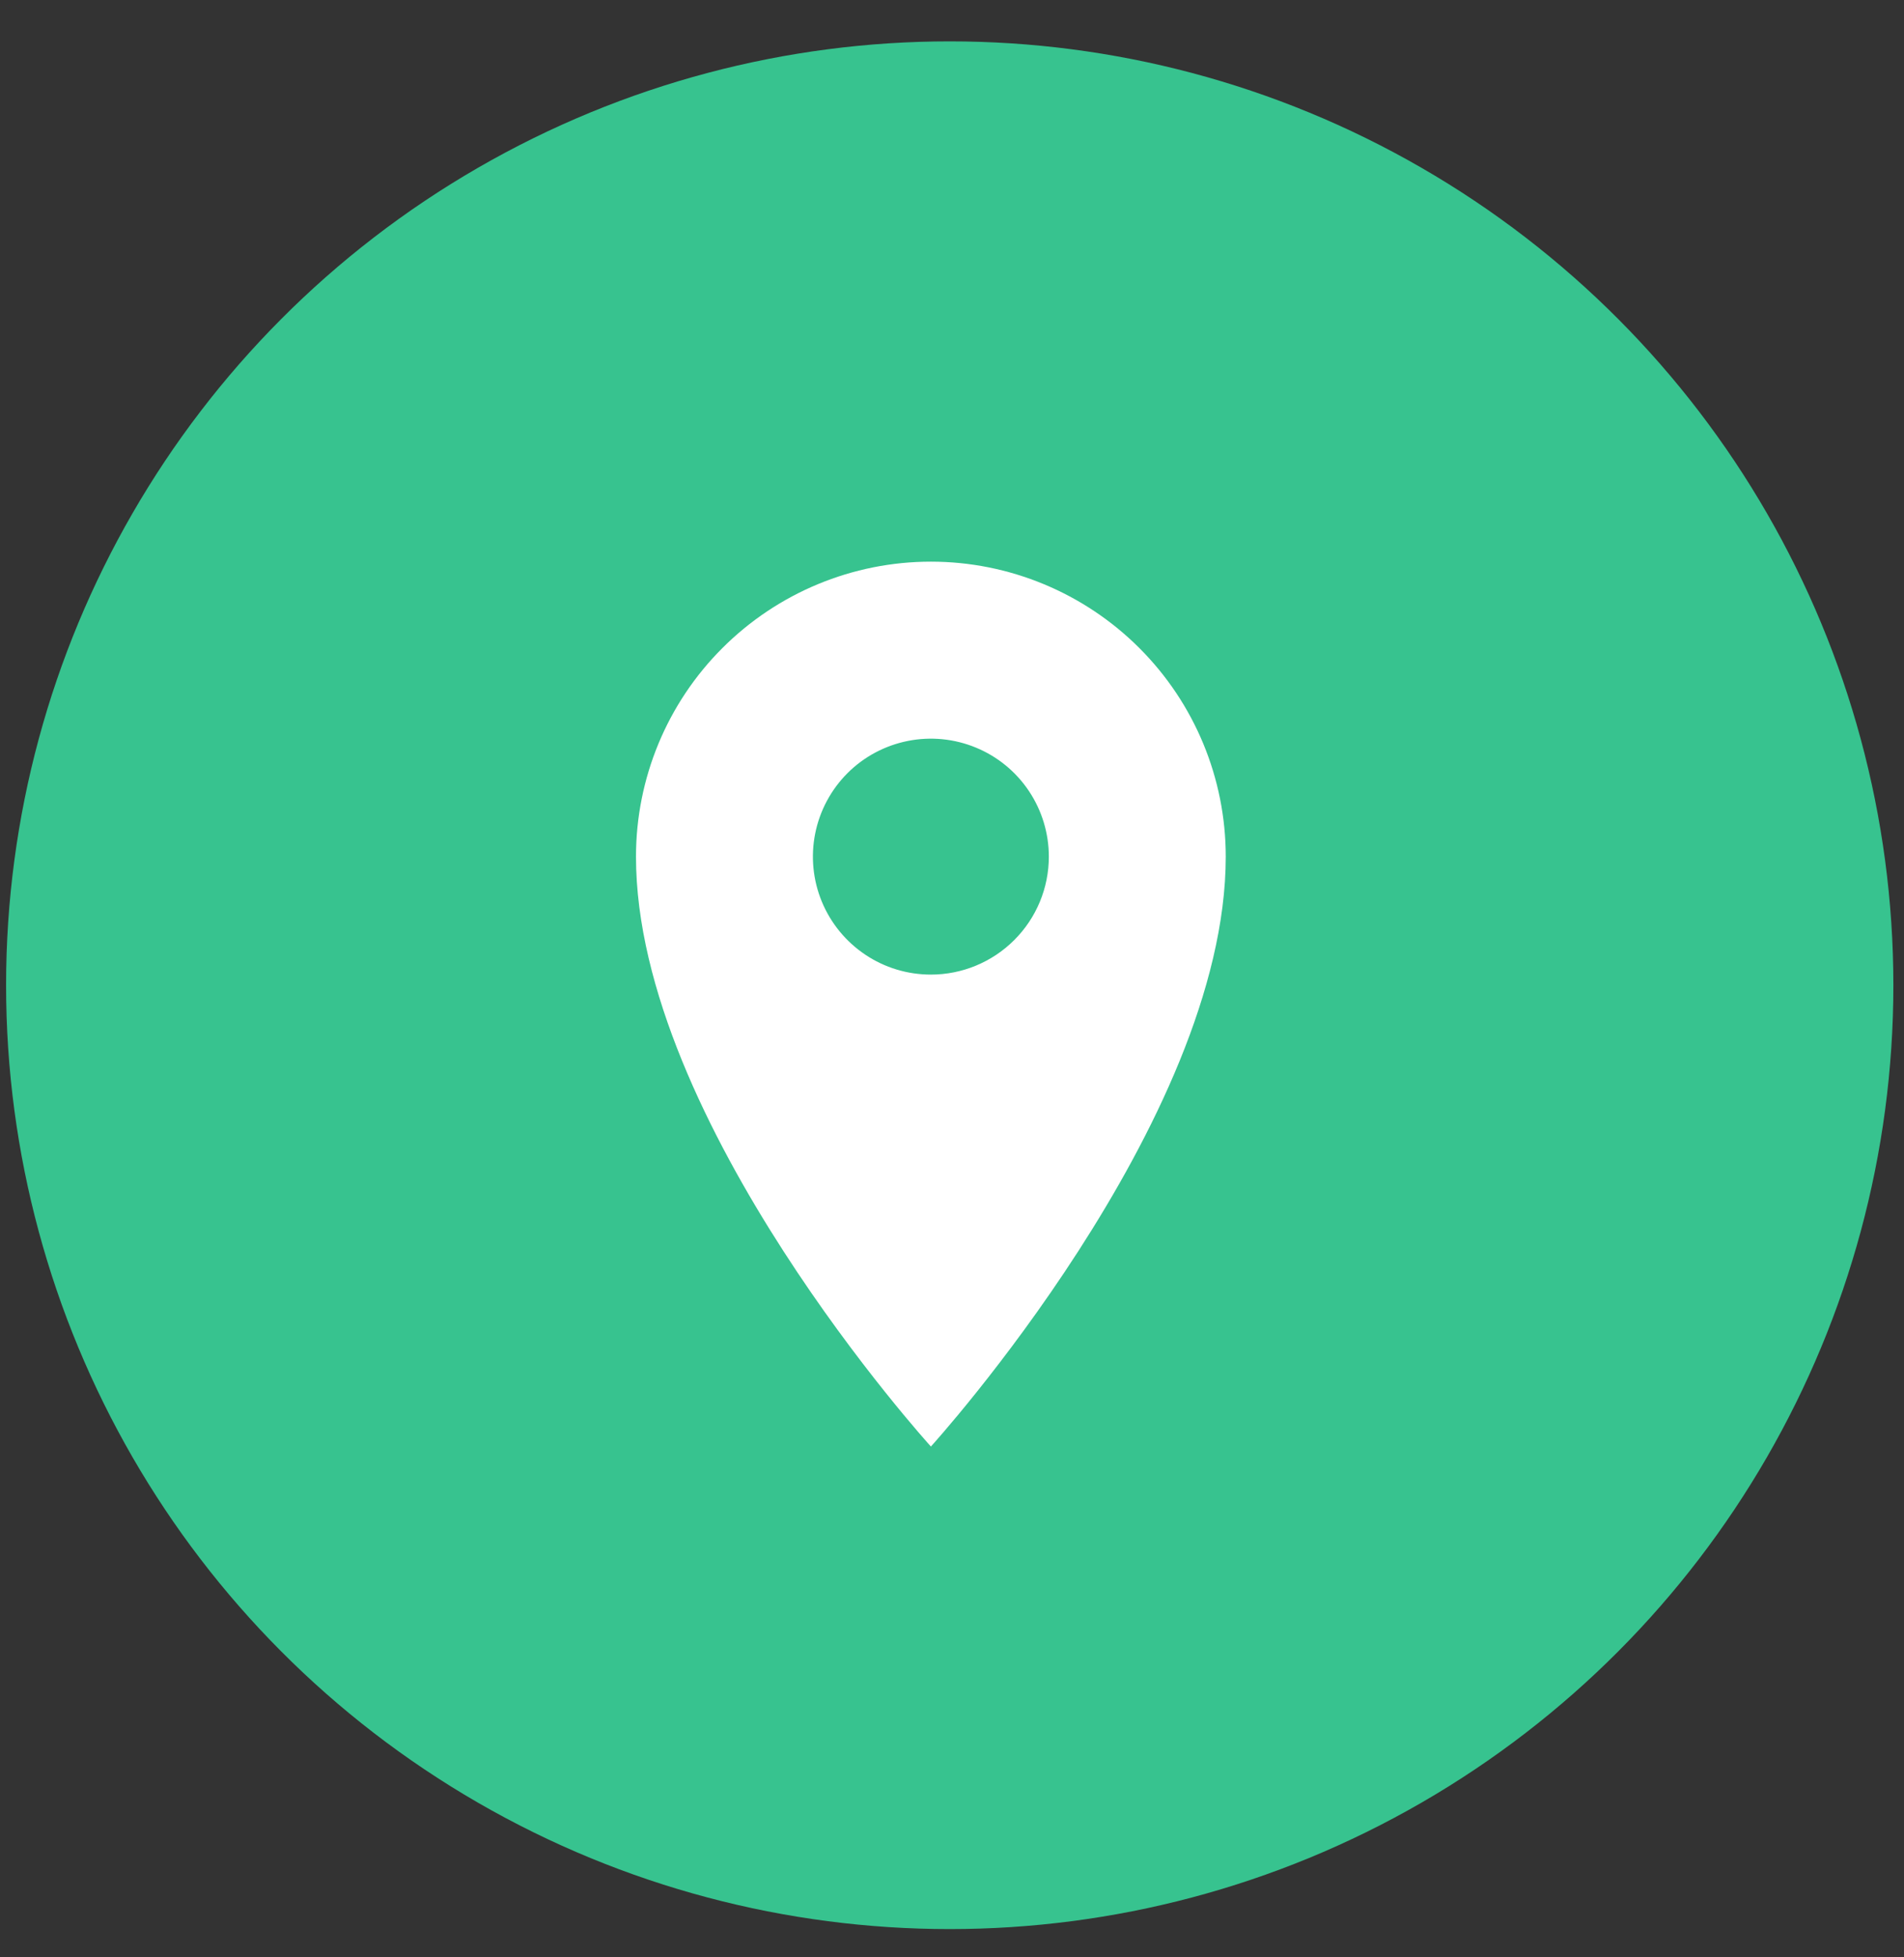 <svg width="36" height="37" viewBox="0 0 36 37" fill="none" xmlns="http://www.w3.org/2000/svg">
<rect x="0" y="0" width="36" height="37" fill="#333333" stroke="none"/>
<circle cx="17.957" cy="18.624" r="17.842" fill="#37C38F"/>
<g clip-path="url(#clip0_1524_682)">
<path d="M17.601 10.617C16.122 10.617 14.704 11.205 13.658 12.251C12.612 13.296 12.025 14.714 12.025 16.193C12.025 21.211 17.601 27.344 17.601 27.344C17.601 27.344 23.176 21.211 23.176 16.193C23.176 14.714 22.589 13.296 21.543 12.251C20.497 11.205 19.079 10.617 17.601 10.617ZM17.601 18.423C17.159 18.423 16.728 18.293 16.361 18.047C15.995 17.802 15.709 17.454 15.54 17.047C15.371 16.639 15.327 16.191 15.413 15.758C15.499 15.325 15.712 14.928 16.023 14.616C16.335 14.304 16.733 14.092 17.165 14.006C17.598 13.92 18.046 13.964 18.454 14.133C18.861 14.301 19.21 14.587 19.455 14.954C19.7 15.321 19.831 15.752 19.831 16.193C19.831 16.785 19.596 17.352 19.177 17.77C18.759 18.188 18.192 18.423 17.601 18.423Z" fill="white"/>
</g>
<defs>
<clipPath id="clip0_1524_682">
<rect width="17.842" height="17.842" fill="white" transform="translate(8.68 10.06)"/>
</clipPath>
</defs>
</svg>
